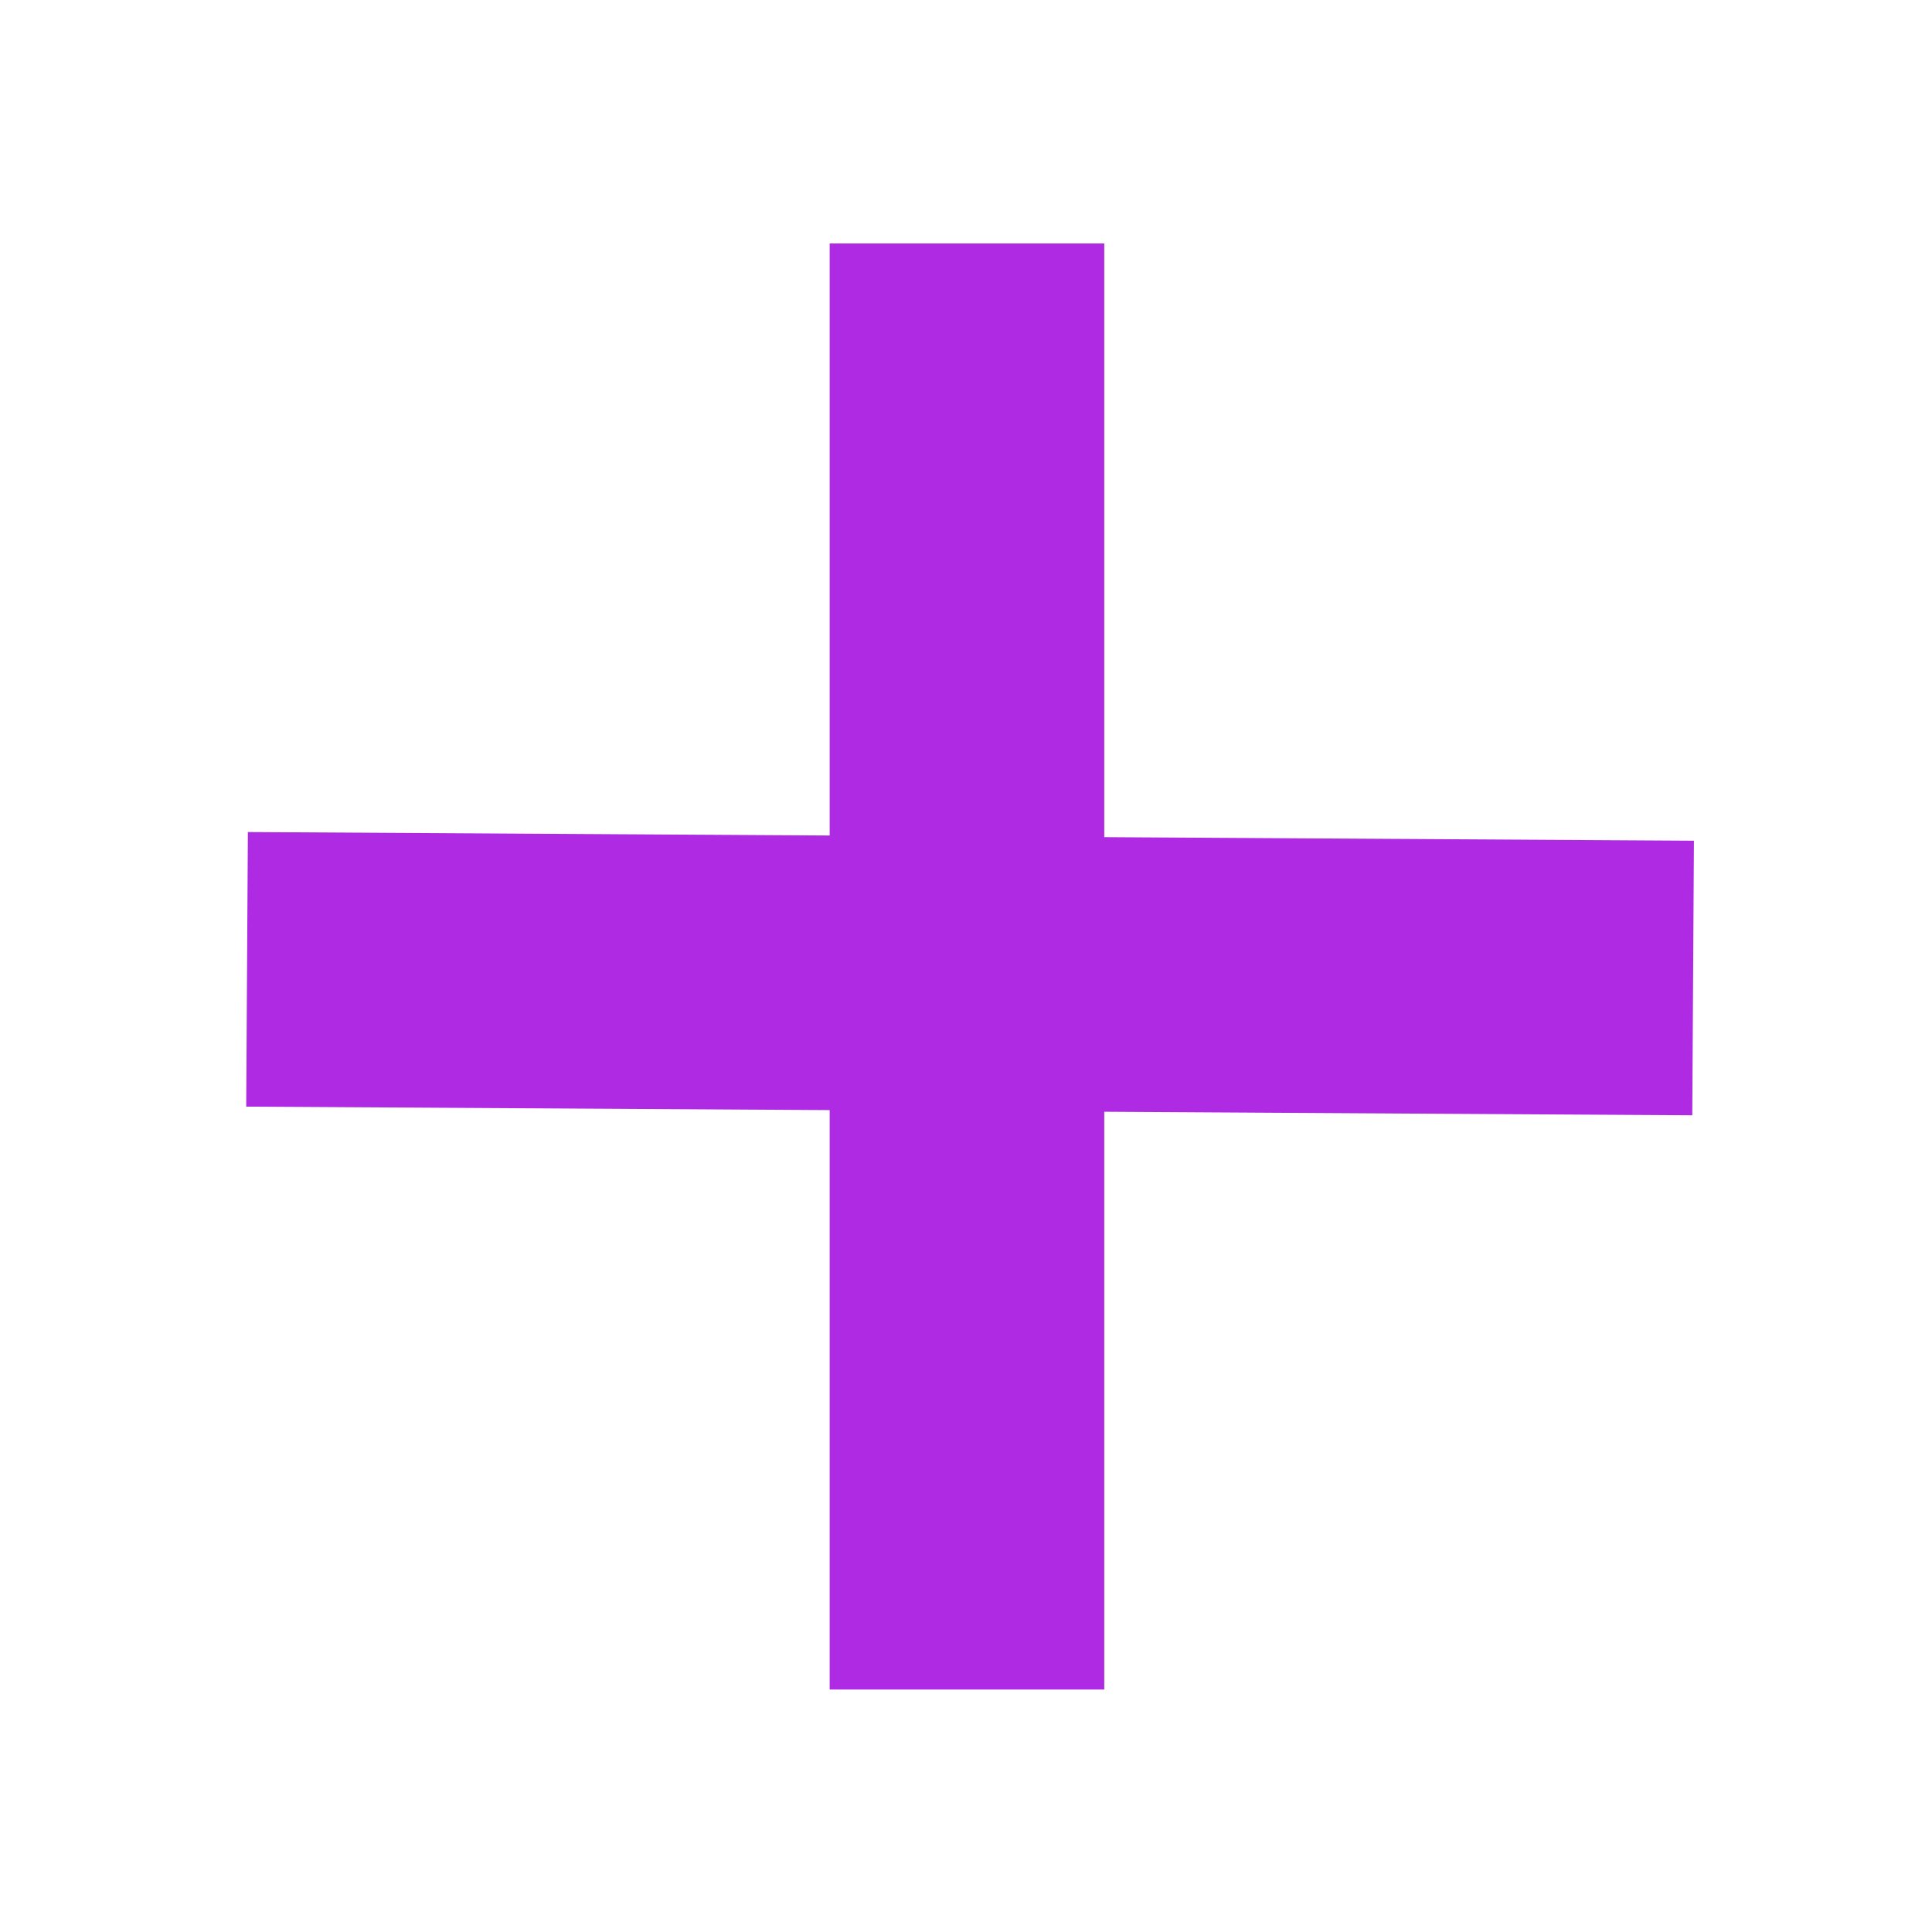 <svg height="48" viewBox="0 0 48 48" width="48" xmlns="http://www.w3.org/2000/svg">
 <path d="m20.613 6.049h6.822v35.927h-6.822z" fill="#AE2BE3" fill-rule="evenodd"/>
 <path d="m20.634-42.209h6.822v35.927h-6.822z" fill="#AE2BE3" fill-rule="evenodd" transform="matrix(-.006 1 -1 -.006 0 0)"/>
</svg>
